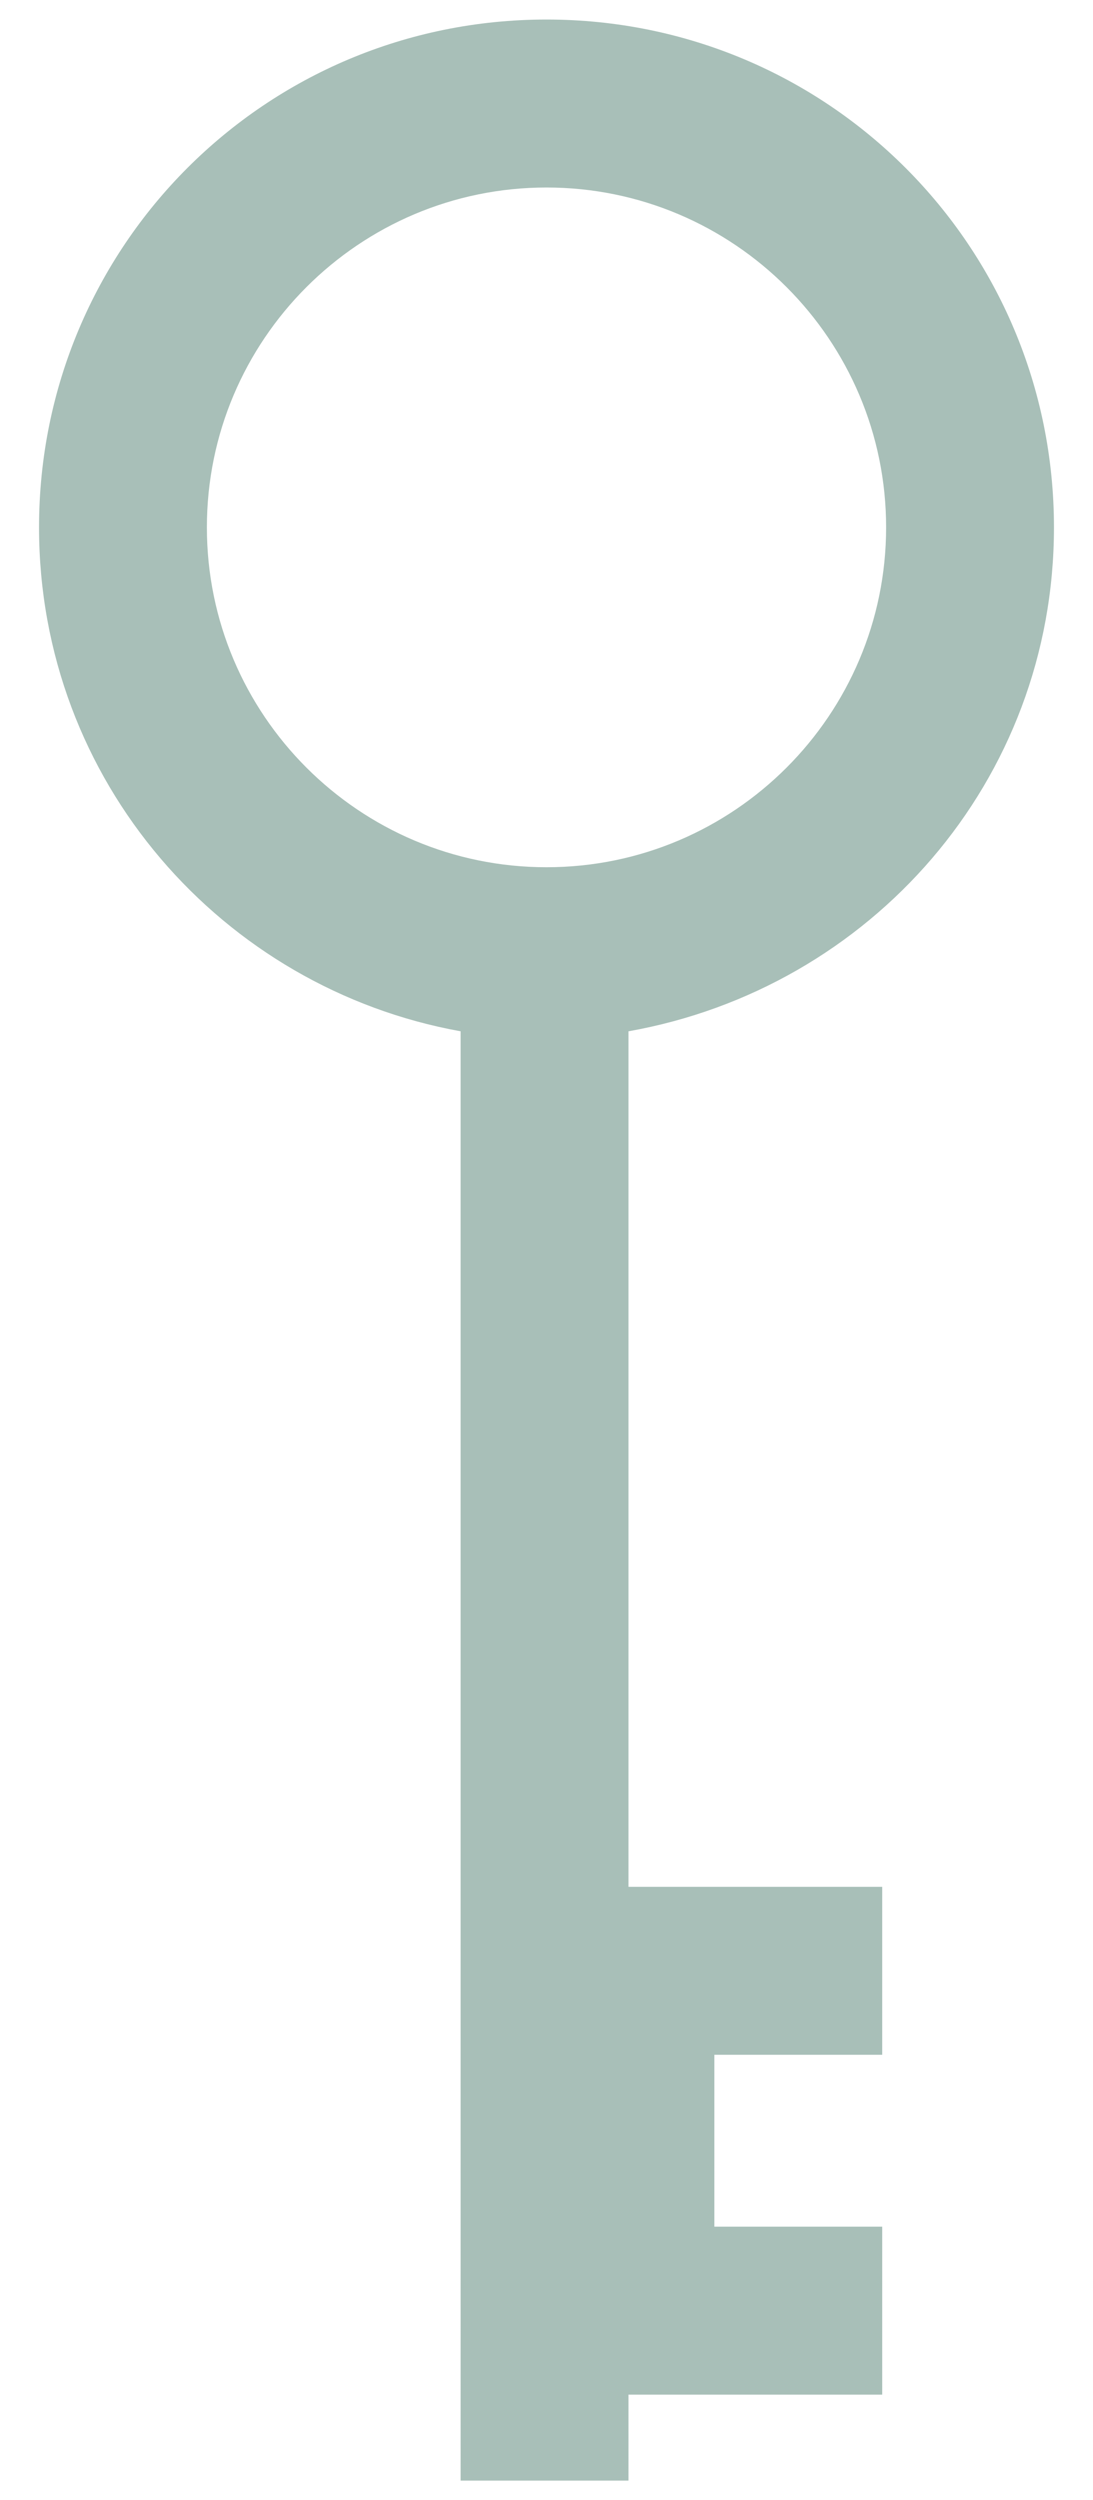 <?xml version="1.0" encoding="utf-8"?>
<!-- Generator: Adobe Illustrator 16.0.0, SVG Export Plug-In . SVG Version: 6.00 Build 0)  -->
<!DOCTYPE svg PUBLIC "-//W3C//DTD SVG 1.1//EN" "http://www.w3.org/Graphics/SVG/1.1/DTD/svg11.dtd">
<svg version="1.1" id="Layer_1" xmlns="http://www.w3.org/2000/svg" xmlns:xlink="http://www.w3.org/1999/xlink" x="0px" y="0px"
	 width="28px" height="64px" viewBox="0 0 28 64" style="enable-background:new 0 0 28 64;" xml:space="preserve">
<style type="text/css">
<![CDATA[
	.st0{fill-rule:evenodd;clip-rule:evenodd;fill:#A8BFB8;}
]]>
</style>
<g>
	<g>
		<path class="st0" d="M27,13.5c0-7.2-5.8-13-13-13c-7.2,0-13,5.8-13,13C1,20,5.7,25.3,11.8,26.4v37.1h4.3v-2.2h6.5V57h-4.3v-4.4
			h4.3v-4.3h-6.5V26.4C22.3,25.3,27,20,27,13.5z M14,22.2c-4.8,0-8.7-3.9-8.7-8.7S9.2,4.8,14,4.8c4.8,0,8.7,3.9,8.7,8.7
			S18.8,22.2,14,22.2z"/>
	</g>
</g>
</svg>
